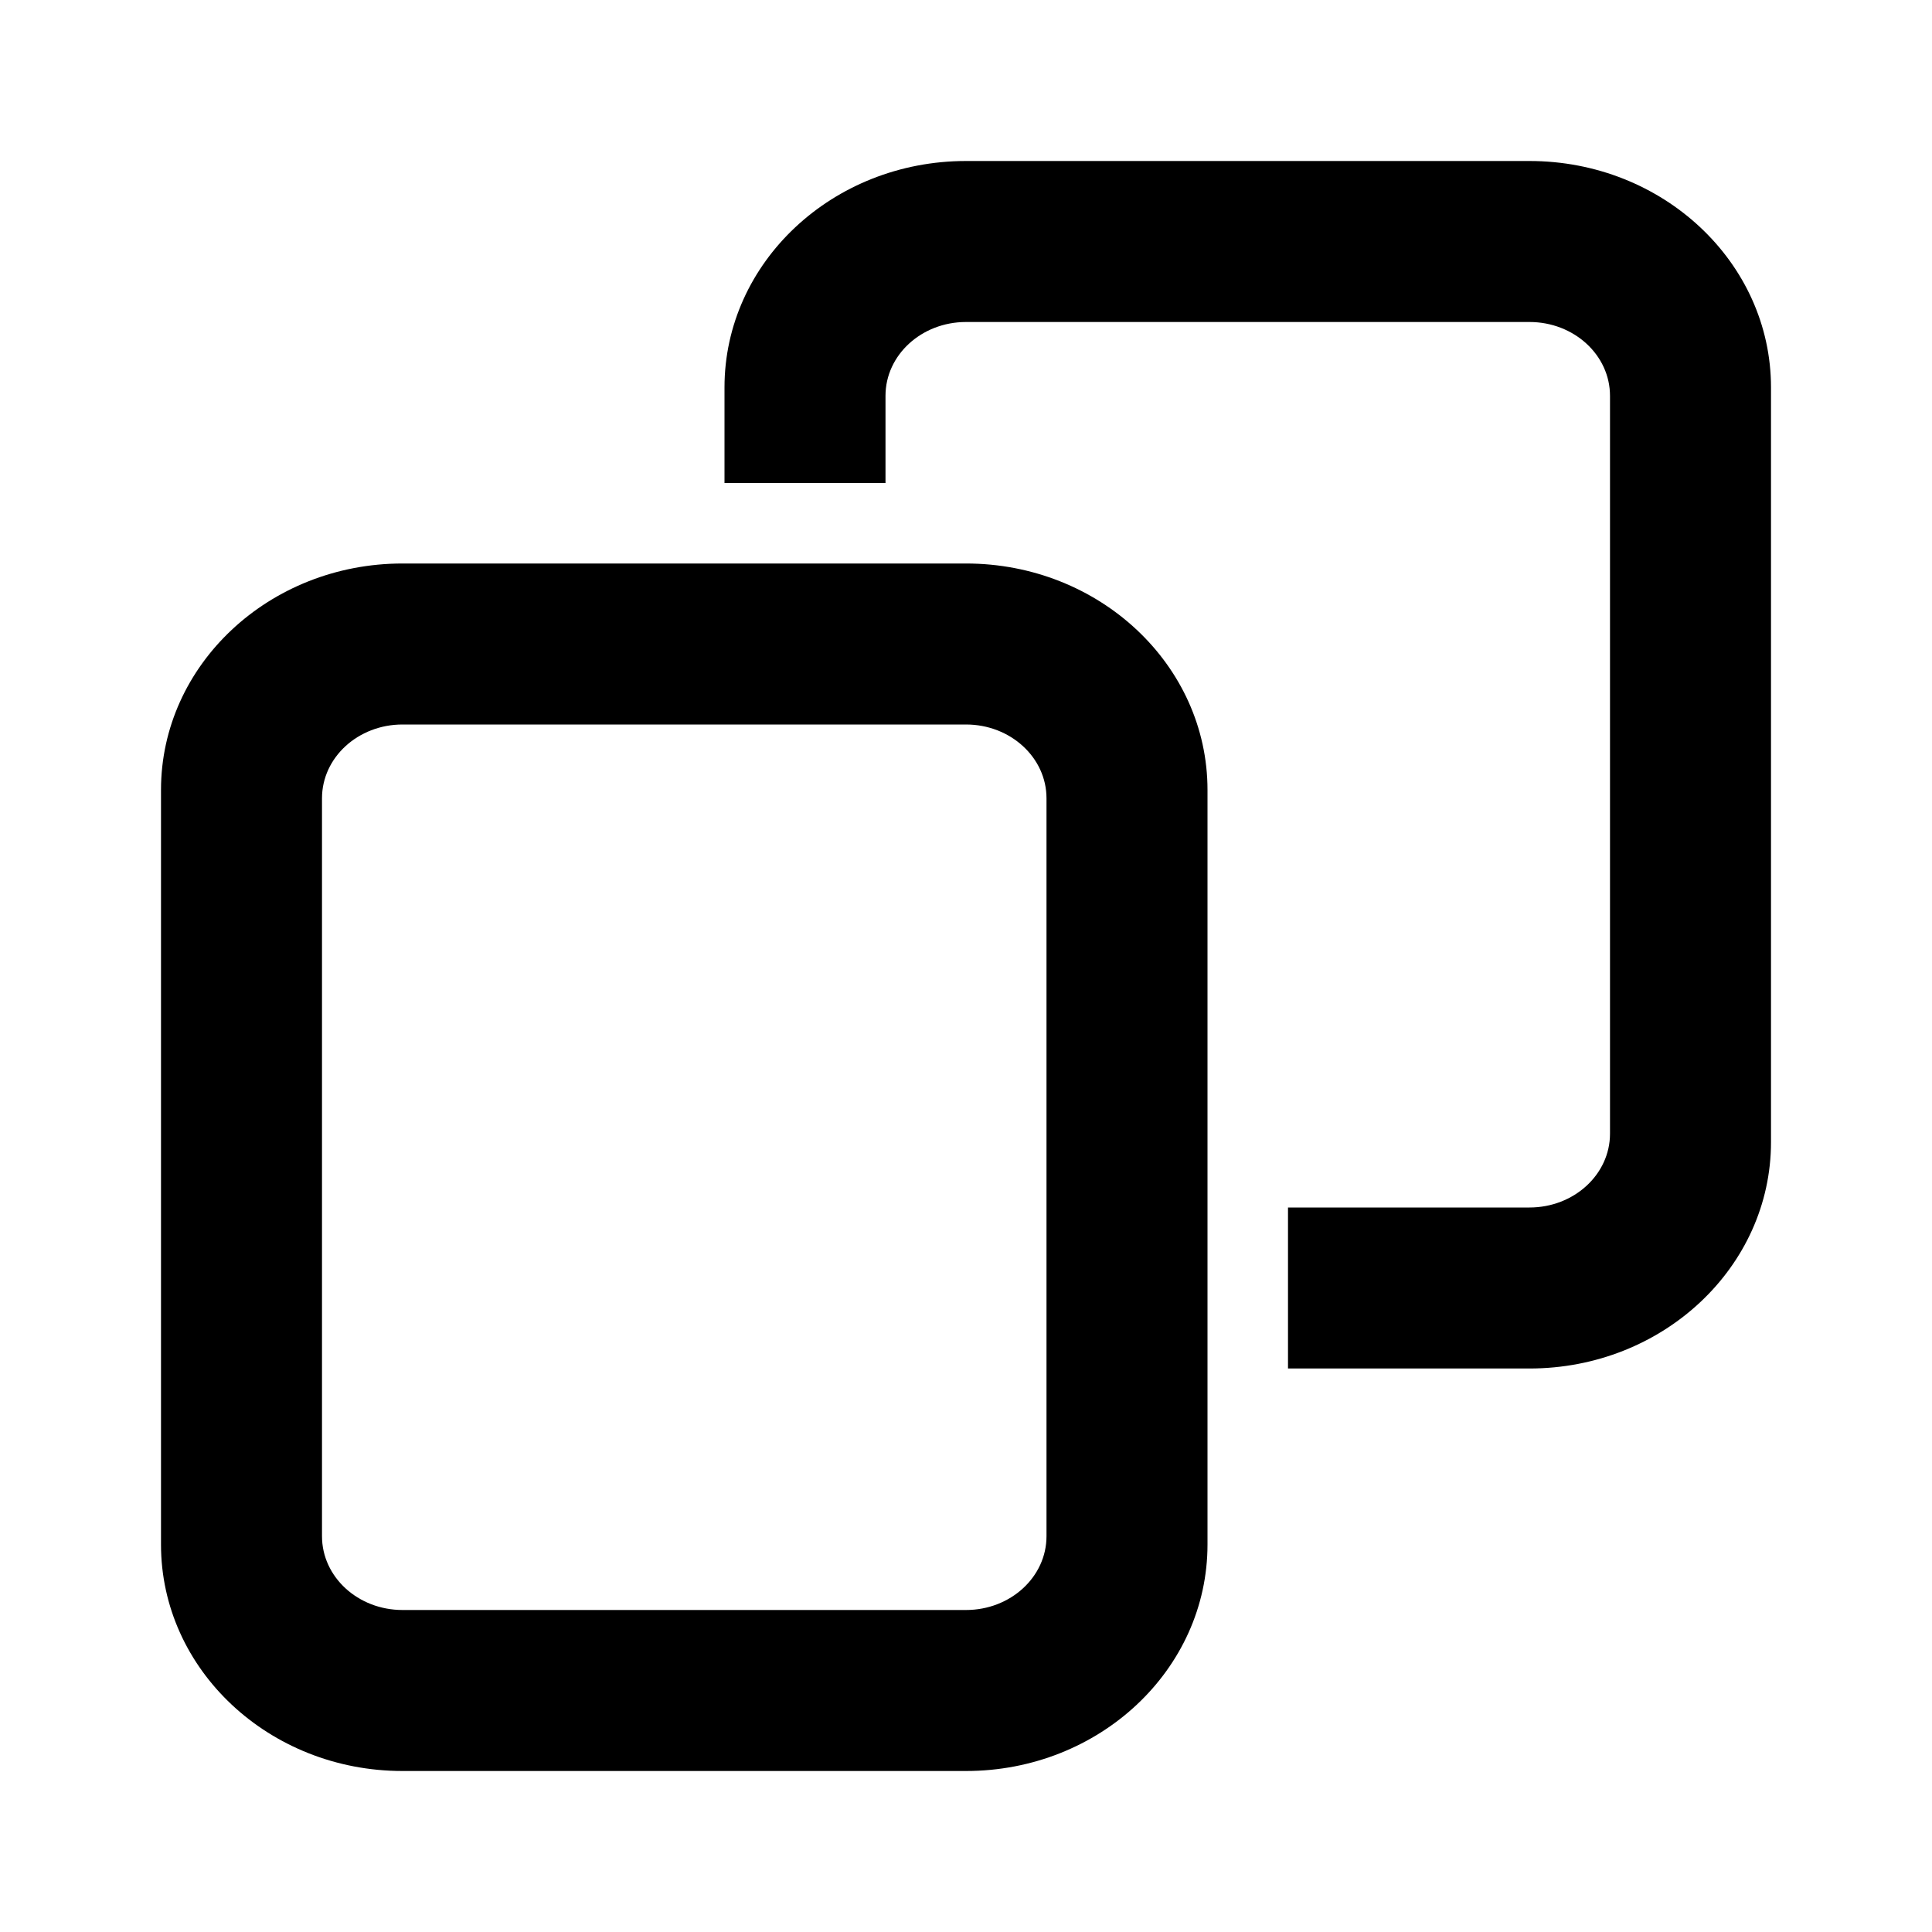 <svg width="100%" height="100%" viewBox="0 0 24 24"><path fill="currentColor" fill-rule="evenodd" d="M12 7c1.657 0 3 1.26 3 2.813v9.374C15 20.741 13.657 22 12 22H5c-1.657 0-3-1.26-3-2.813V9.813C2 8.26 3.343 7 5 7h7zm0 2H5c-.552 0-1 .41-1 .917v9.166c0 .507.448.917 1 .917h7c.552 0 1-.41 1-.917V9.917C13 9.41 12.552 9 12 9zm7-7c1.657 0 3 1.26 3 2.813v9.375C22 15.74 20.657 17 19 17h-3v-2h3c.552 0 1-.41 1-.917V4.917C20 4.41 19.552 4 19 4h-7c-.552 0-1 .41-1 .917V6H9V4.812C9 3.26 10.343 2 12 2h7z"></path></svg>